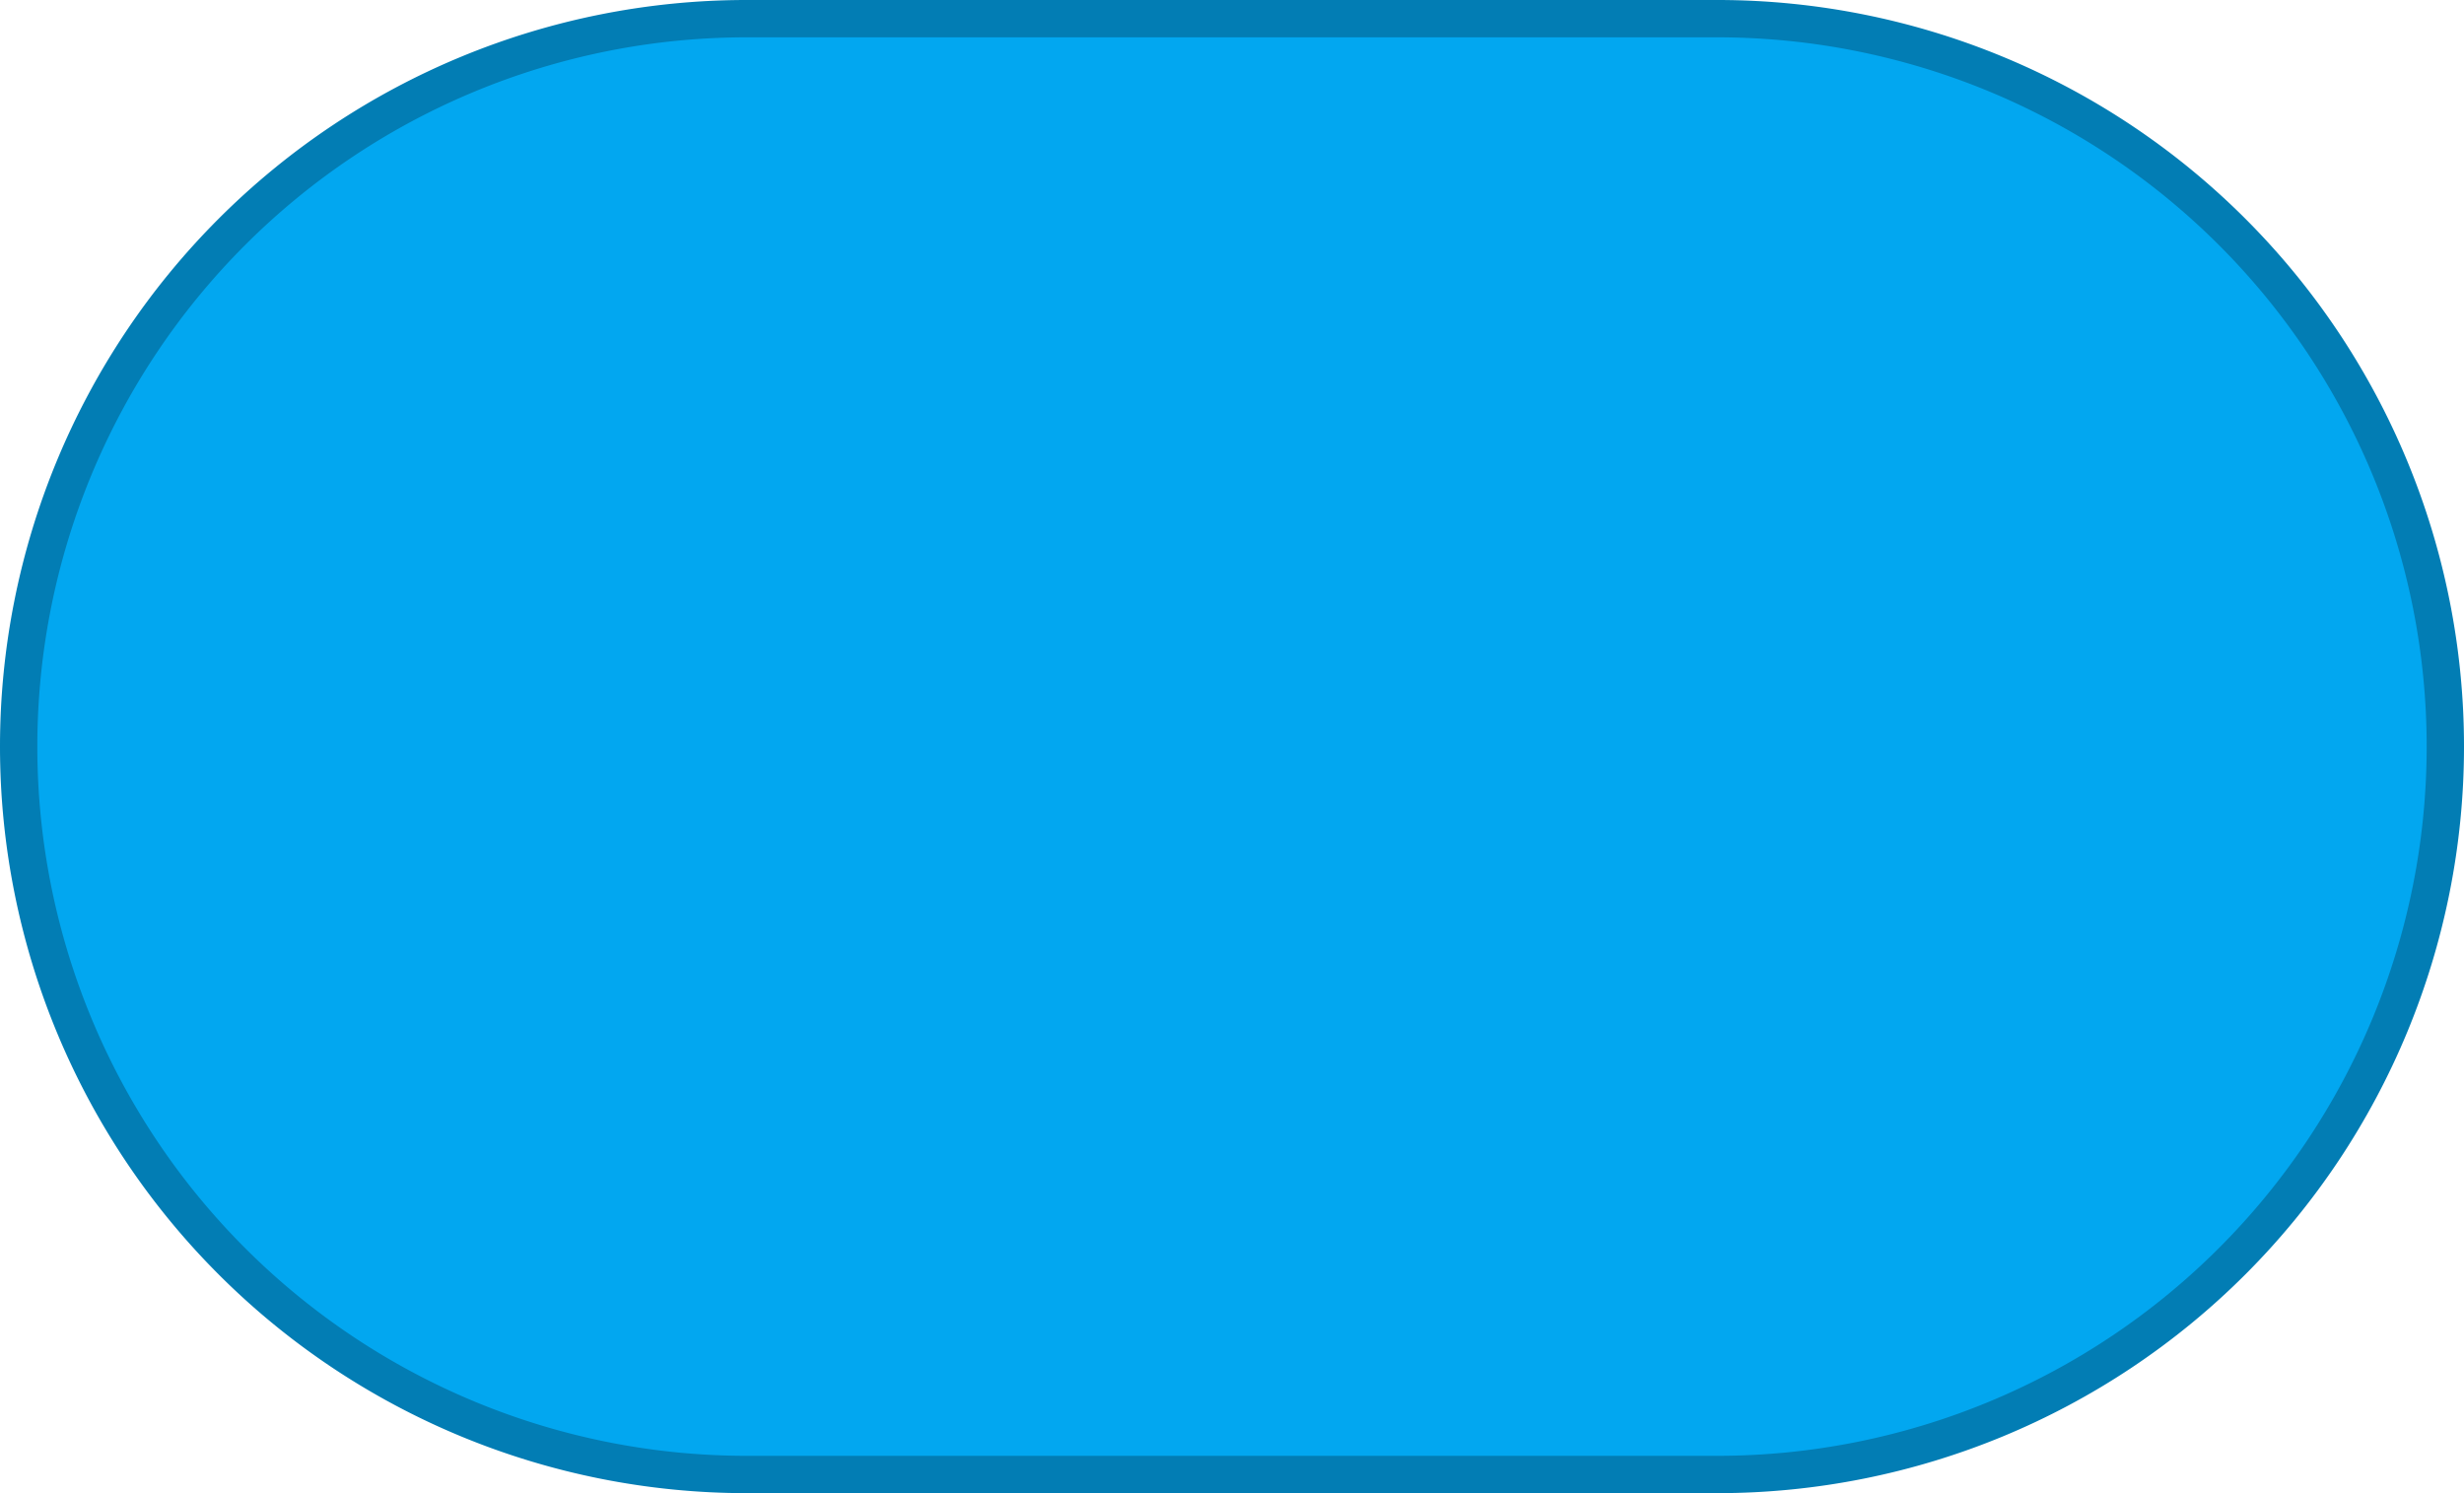 ﻿<?xml version="1.0" encoding="utf-8"?>
<svg version="1.1" xmlns:xlink="http://www.w3.org/1999/xlink" width="66px" height="40px" xmlns="http://www.w3.org/2000/svg">
  <g transform="matrix(1 0 0 1 -1573 -810 )">
    <path d="M 1573.5 830  A 19.5 19.5 0 0 1 1593 810.5 L 1619 810.5  A 19.5 19.5 0 0 1 1638.5 830 A 19.5 19.5 0 0 1 1619 849.5 L 1593 849.5  A 19.5 19.5 0 0 1 1573.5 830 Z " fill-rule="nonzero" fill="#02a7f0" stroke="none" />
    <path d="M 1573.5 830  A 19.5 19.5 0 0 1 1593 810.5 L 1619 810.5  A 19.5 19.5 0 0 1 1638.5 830 A 19.5 19.5 0 0 1 1619 849.5 L 1593 849.5  A 19.5 19.5 0 0 1 1573.5 830 Z " stroke-width="1" stroke="#027db4" fill="none" />
  </g>
</svg>